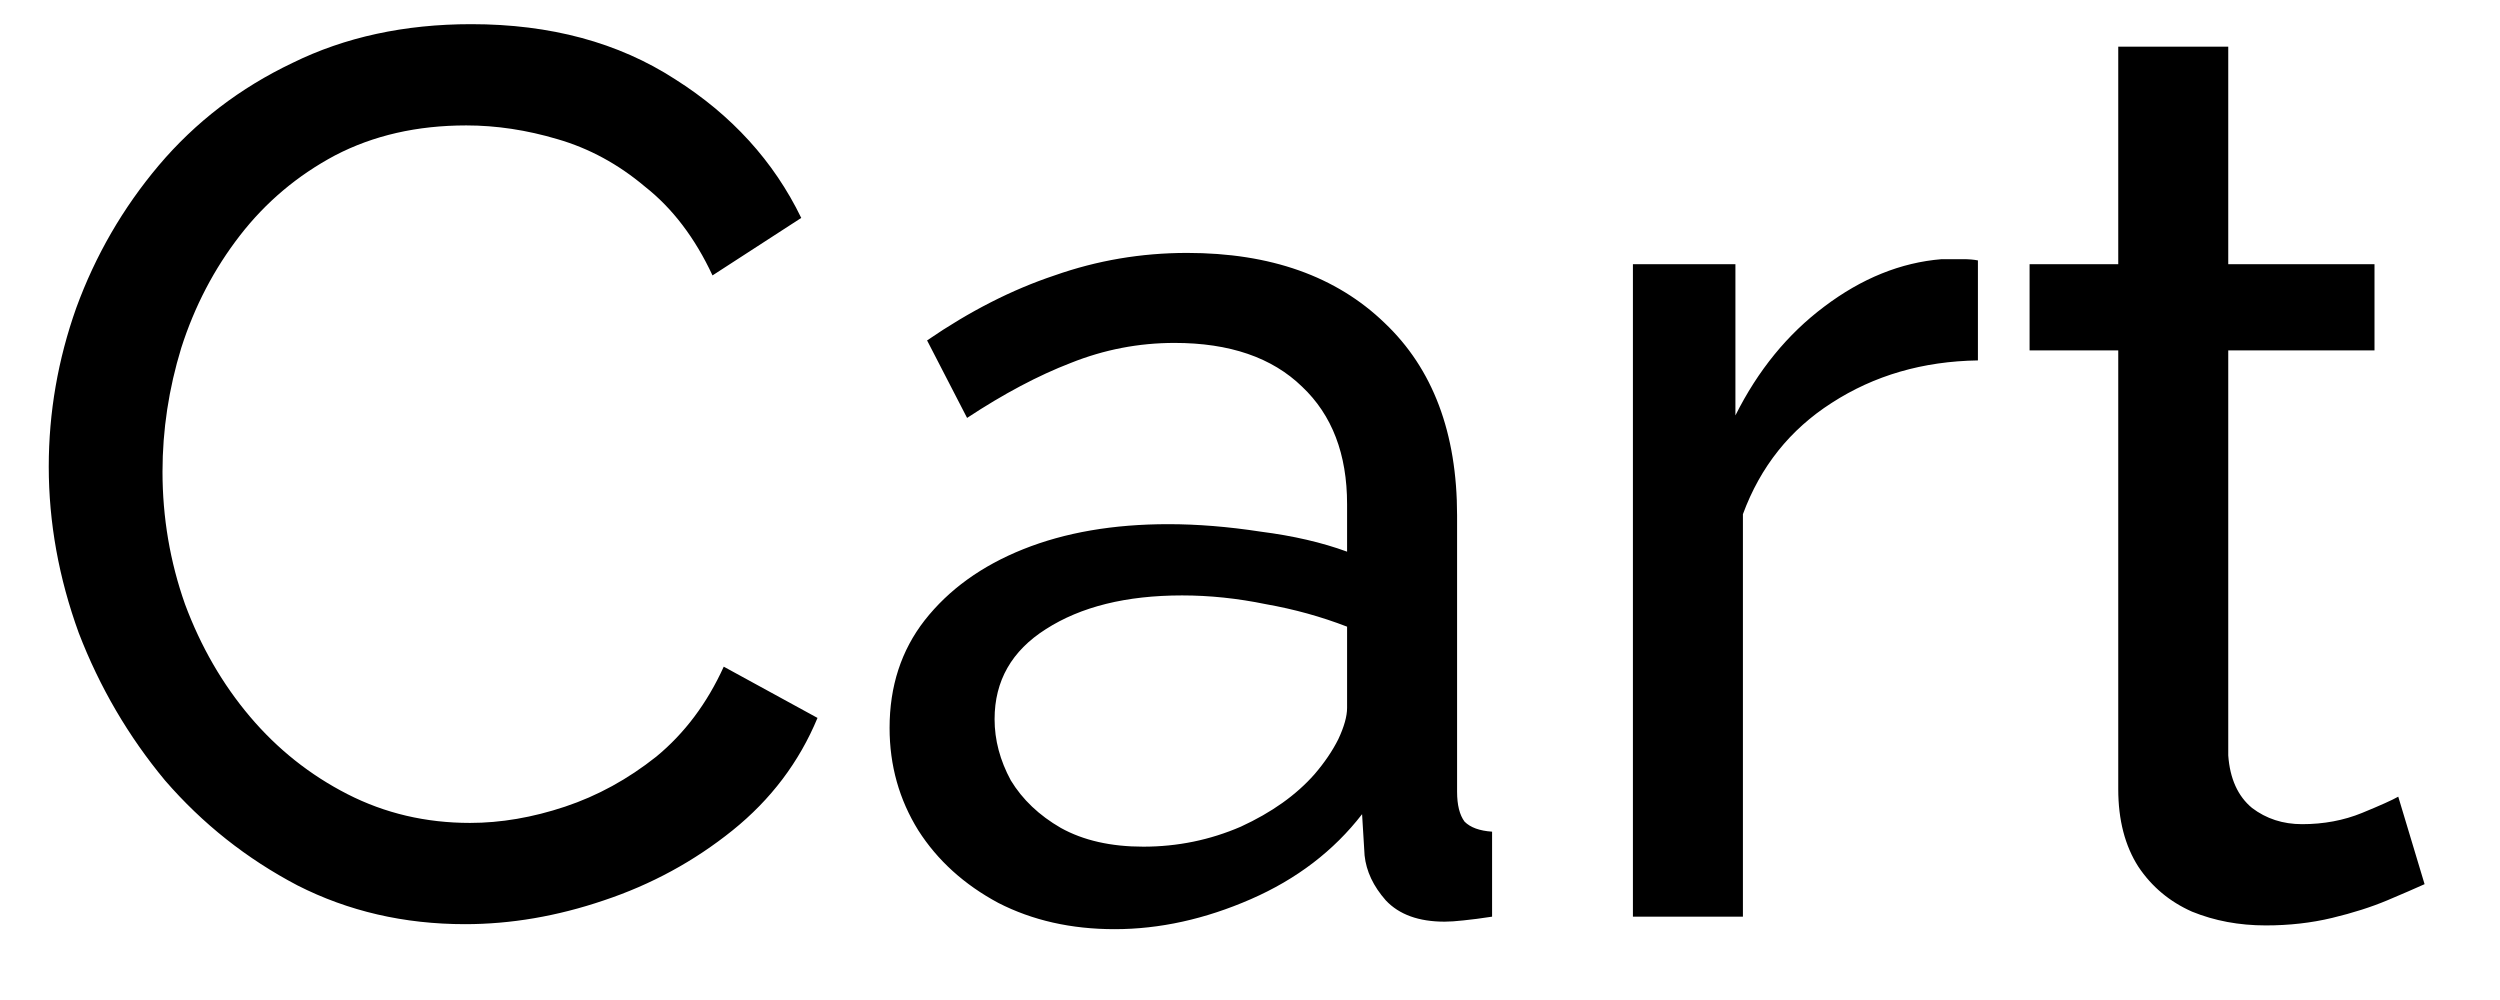 <svg width="30" height="12" viewBox="0 0 30 12" fill="none" xmlns="http://www.w3.org/2000/svg">
<path d="M0.585 5.6C0.585 4.95 0.695 4.315 0.915 3.695C1.145 3.065 1.475 2.495 1.905 1.985C2.345 1.465 2.88 1.055 3.51 0.755C4.14 0.445 4.855 0.29 5.655 0.29C6.605 0.29 7.42 0.51 8.1 0.95C8.78 1.38 9.285 1.935 9.615 2.615L8.55 3.305C8.34 2.855 8.07 2.5 7.74 2.24C7.42 1.97 7.07 1.78 6.69 1.67C6.32 1.56 5.955 1.505 5.595 1.505C5.005 1.505 4.48 1.625 4.02 1.865C3.57 2.105 3.19 2.425 2.88 2.825C2.57 3.225 2.335 3.675 2.175 4.175C2.025 4.665 1.95 5.16 1.95 5.66C1.95 6.21 2.04 6.74 2.22 7.25C2.41 7.76 2.67 8.21 3 8.6C3.33 8.99 3.72 9.3 4.17 9.53C4.62 9.76 5.11 9.875 5.64 9.875C6.01 9.875 6.39 9.81 6.78 9.68C7.17 9.55 7.535 9.35 7.875 9.08C8.215 8.8 8.485 8.44 8.685 8L9.81 8.615C9.59 9.145 9.25 9.595 8.79 9.965C8.33 10.335 7.815 10.615 7.245 10.805C6.685 10.995 6.13 11.09 5.58 11.09C4.85 11.09 4.18 10.935 3.57 10.625C2.96 10.305 2.43 9.885 1.98 9.365C1.54 8.835 1.195 8.245 0.945 7.595C0.705 6.935 0.585 6.27 0.585 5.6ZM10.675 8.735C10.675 8.235 10.815 7.805 11.095 7.445C11.385 7.075 11.78 6.79 12.28 6.59C12.78 6.39 13.36 6.29 14.02 6.29C14.37 6.29 14.74 6.32 15.13 6.38C15.52 6.43 15.865 6.51 16.165 6.62V6.05C16.165 5.45 15.985 4.98 15.625 4.64C15.265 4.29 14.755 4.115 14.095 4.115C13.665 4.115 13.25 4.195 12.85 4.355C12.46 4.505 12.045 4.725 11.605 5.015L11.125 4.085C11.635 3.735 12.145 3.475 12.655 3.305C13.165 3.125 13.695 3.035 14.245 3.035C15.245 3.035 16.035 3.315 16.615 3.875C17.195 4.425 17.485 5.195 17.485 6.185V9.5C17.485 9.66 17.515 9.78 17.575 9.86C17.645 9.93 17.755 9.97 17.905 9.98V11C17.775 11.02 17.66 11.035 17.56 11.045C17.47 11.055 17.395 11.06 17.335 11.06C17.025 11.06 16.79 10.975 16.63 10.805C16.48 10.635 16.395 10.455 16.375 10.265L16.345 9.77C16.005 10.21 15.56 10.55 15.01 10.79C14.46 11.03 13.915 11.15 13.375 11.15C12.855 11.15 12.39 11.045 11.98 10.835C11.57 10.615 11.25 10.325 11.02 9.965C10.79 9.595 10.675 9.185 10.675 8.735ZM15.775 9.29C15.895 9.15 15.99 9.01 16.06 8.87C16.13 8.72 16.165 8.595 16.165 8.495V7.52C15.855 7.4 15.53 7.31 15.19 7.25C14.85 7.18 14.515 7.145 14.185 7.145C13.515 7.145 12.97 7.28 12.55 7.55C12.14 7.81 11.935 8.17 11.935 8.63C11.935 8.88 12 9.125 12.13 9.365C12.27 9.595 12.47 9.785 12.73 9.935C13 10.085 13.33 10.16 13.72 10.16C14.13 10.16 14.52 10.08 14.89 9.92C15.26 9.75 15.555 9.54 15.775 9.29ZM23.735 4.325C23.075 4.335 22.49 4.505 21.98 4.835C21.48 5.155 21.125 5.6 20.915 6.17V11H19.595V3.17H20.825V4.985C21.095 4.445 21.45 4.01 21.89 3.68C22.34 3.34 22.81 3.15 23.3 3.11C23.4 3.11 23.485 3.11 23.555 3.11C23.625 3.11 23.685 3.115 23.735 3.125V4.325ZM29.095 10.61C28.985 10.66 28.834 10.725 28.645 10.805C28.454 10.885 28.235 10.955 27.985 11.015C27.735 11.075 27.47 11.105 27.189 11.105C26.869 11.105 26.575 11.05 26.305 10.94C26.035 10.82 25.82 10.64 25.66 10.4C25.5 10.15 25.419 9.84 25.419 9.47V4.205H24.355V3.17H25.419V0.56H26.739V3.17H28.494V4.205H26.739V9.065C26.759 9.345 26.855 9.555 27.024 9.695C27.195 9.825 27.395 9.89 27.625 9.89C27.884 9.89 28.125 9.845 28.345 9.755C28.564 9.665 28.709 9.6 28.779 9.56L29.095 10.61Z" fill="black"/>
</svg>
